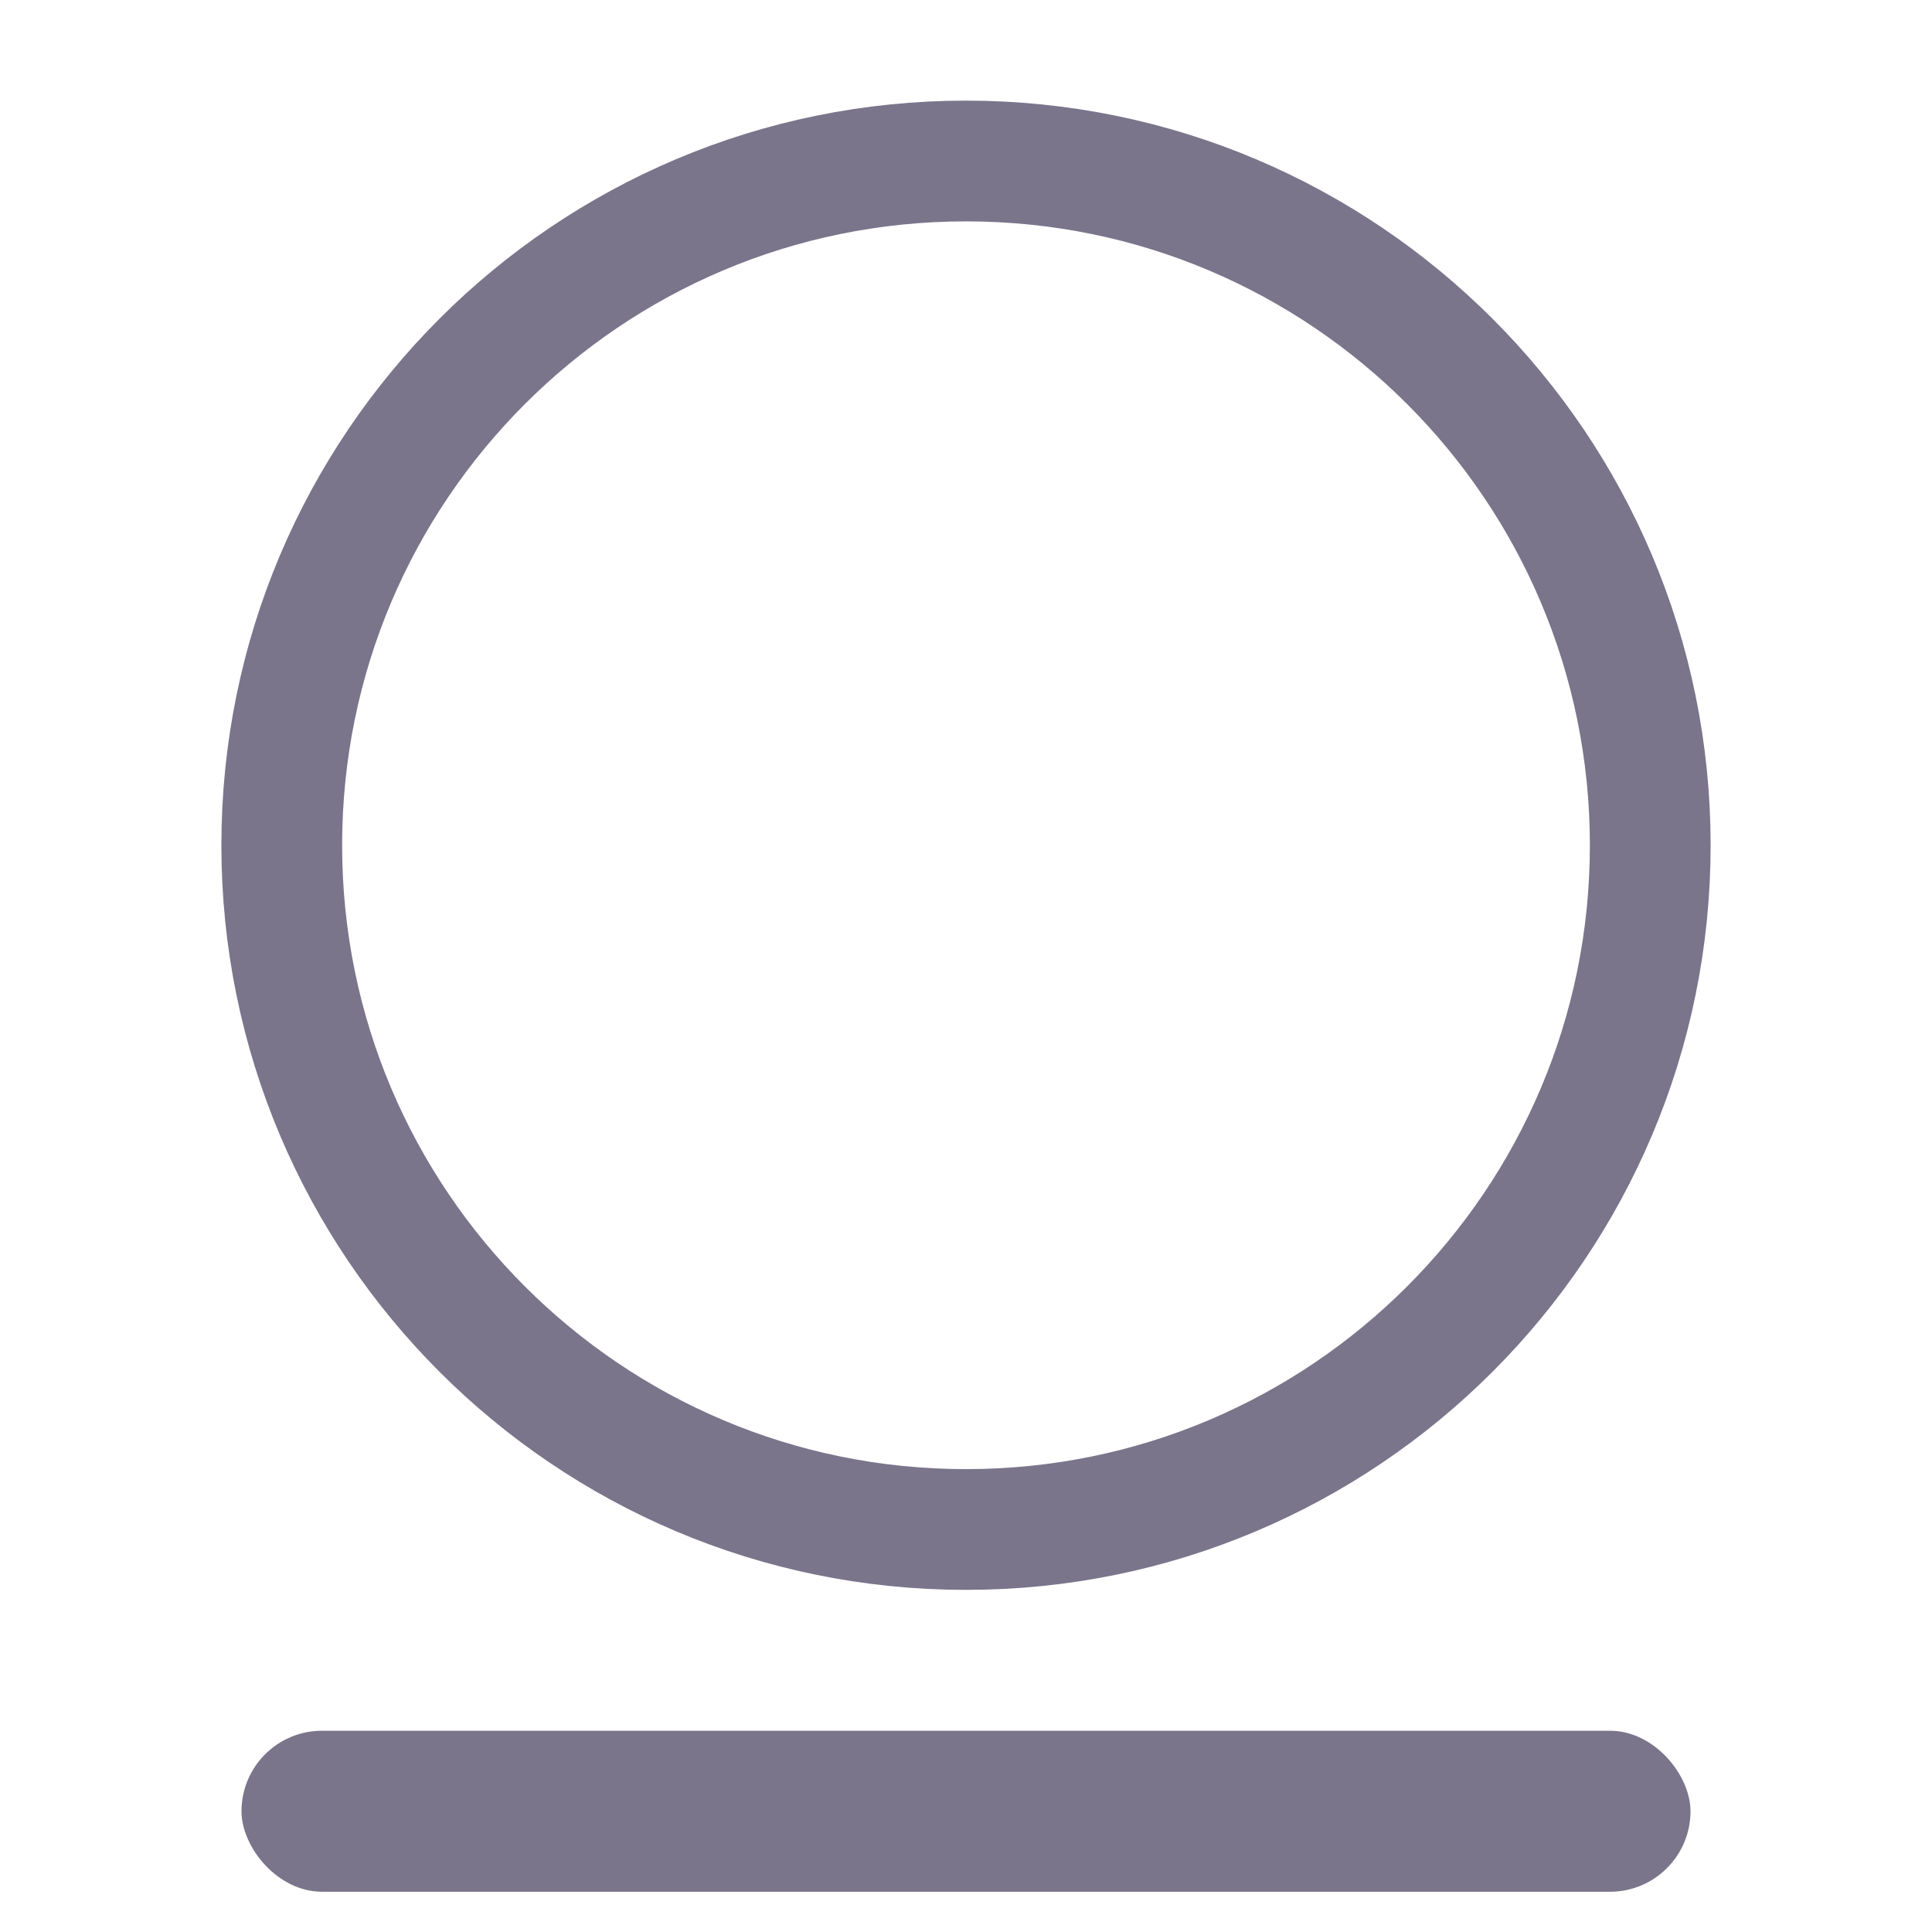 <?xml version="1.0" encoding="UTF-8"?>
<svg width="48px" height="48px" viewBox="0 0 48 48" version="1.1" xmlns="http://www.w3.org/2000/svg" xmlns:xlink="http://www.w3.org/1999/xlink">
    <title>Mine</title>
    <g id="页面-1" stroke="none" stroke-width="1" fill="none" fill-rule="evenodd">
        <g id="首页" transform="translate(-632, -1572)">
            <g id="编组-3" transform="translate(0, 1563)">
                <g id="Mine" transform="translate(632, 9)">
                    <g transform="translate(6, 4)">
                        <path d="M18,34 C8.609,34 1,26.387 1,17 C1,7.613 8.609,0 18,0 C27.391,0 35,7.613 35,17 C35,26.387 27.391,34 18,34 Z" id="路径" stroke="#7A758B" stroke-width="3"></path>
                        <rect id="矩形" fill="#7A758B" x="0" y="39" width="36" height="4" rx="2"></rect>
                    </g>
                </g>
            </g>
        </g>
    </g>
</svg>